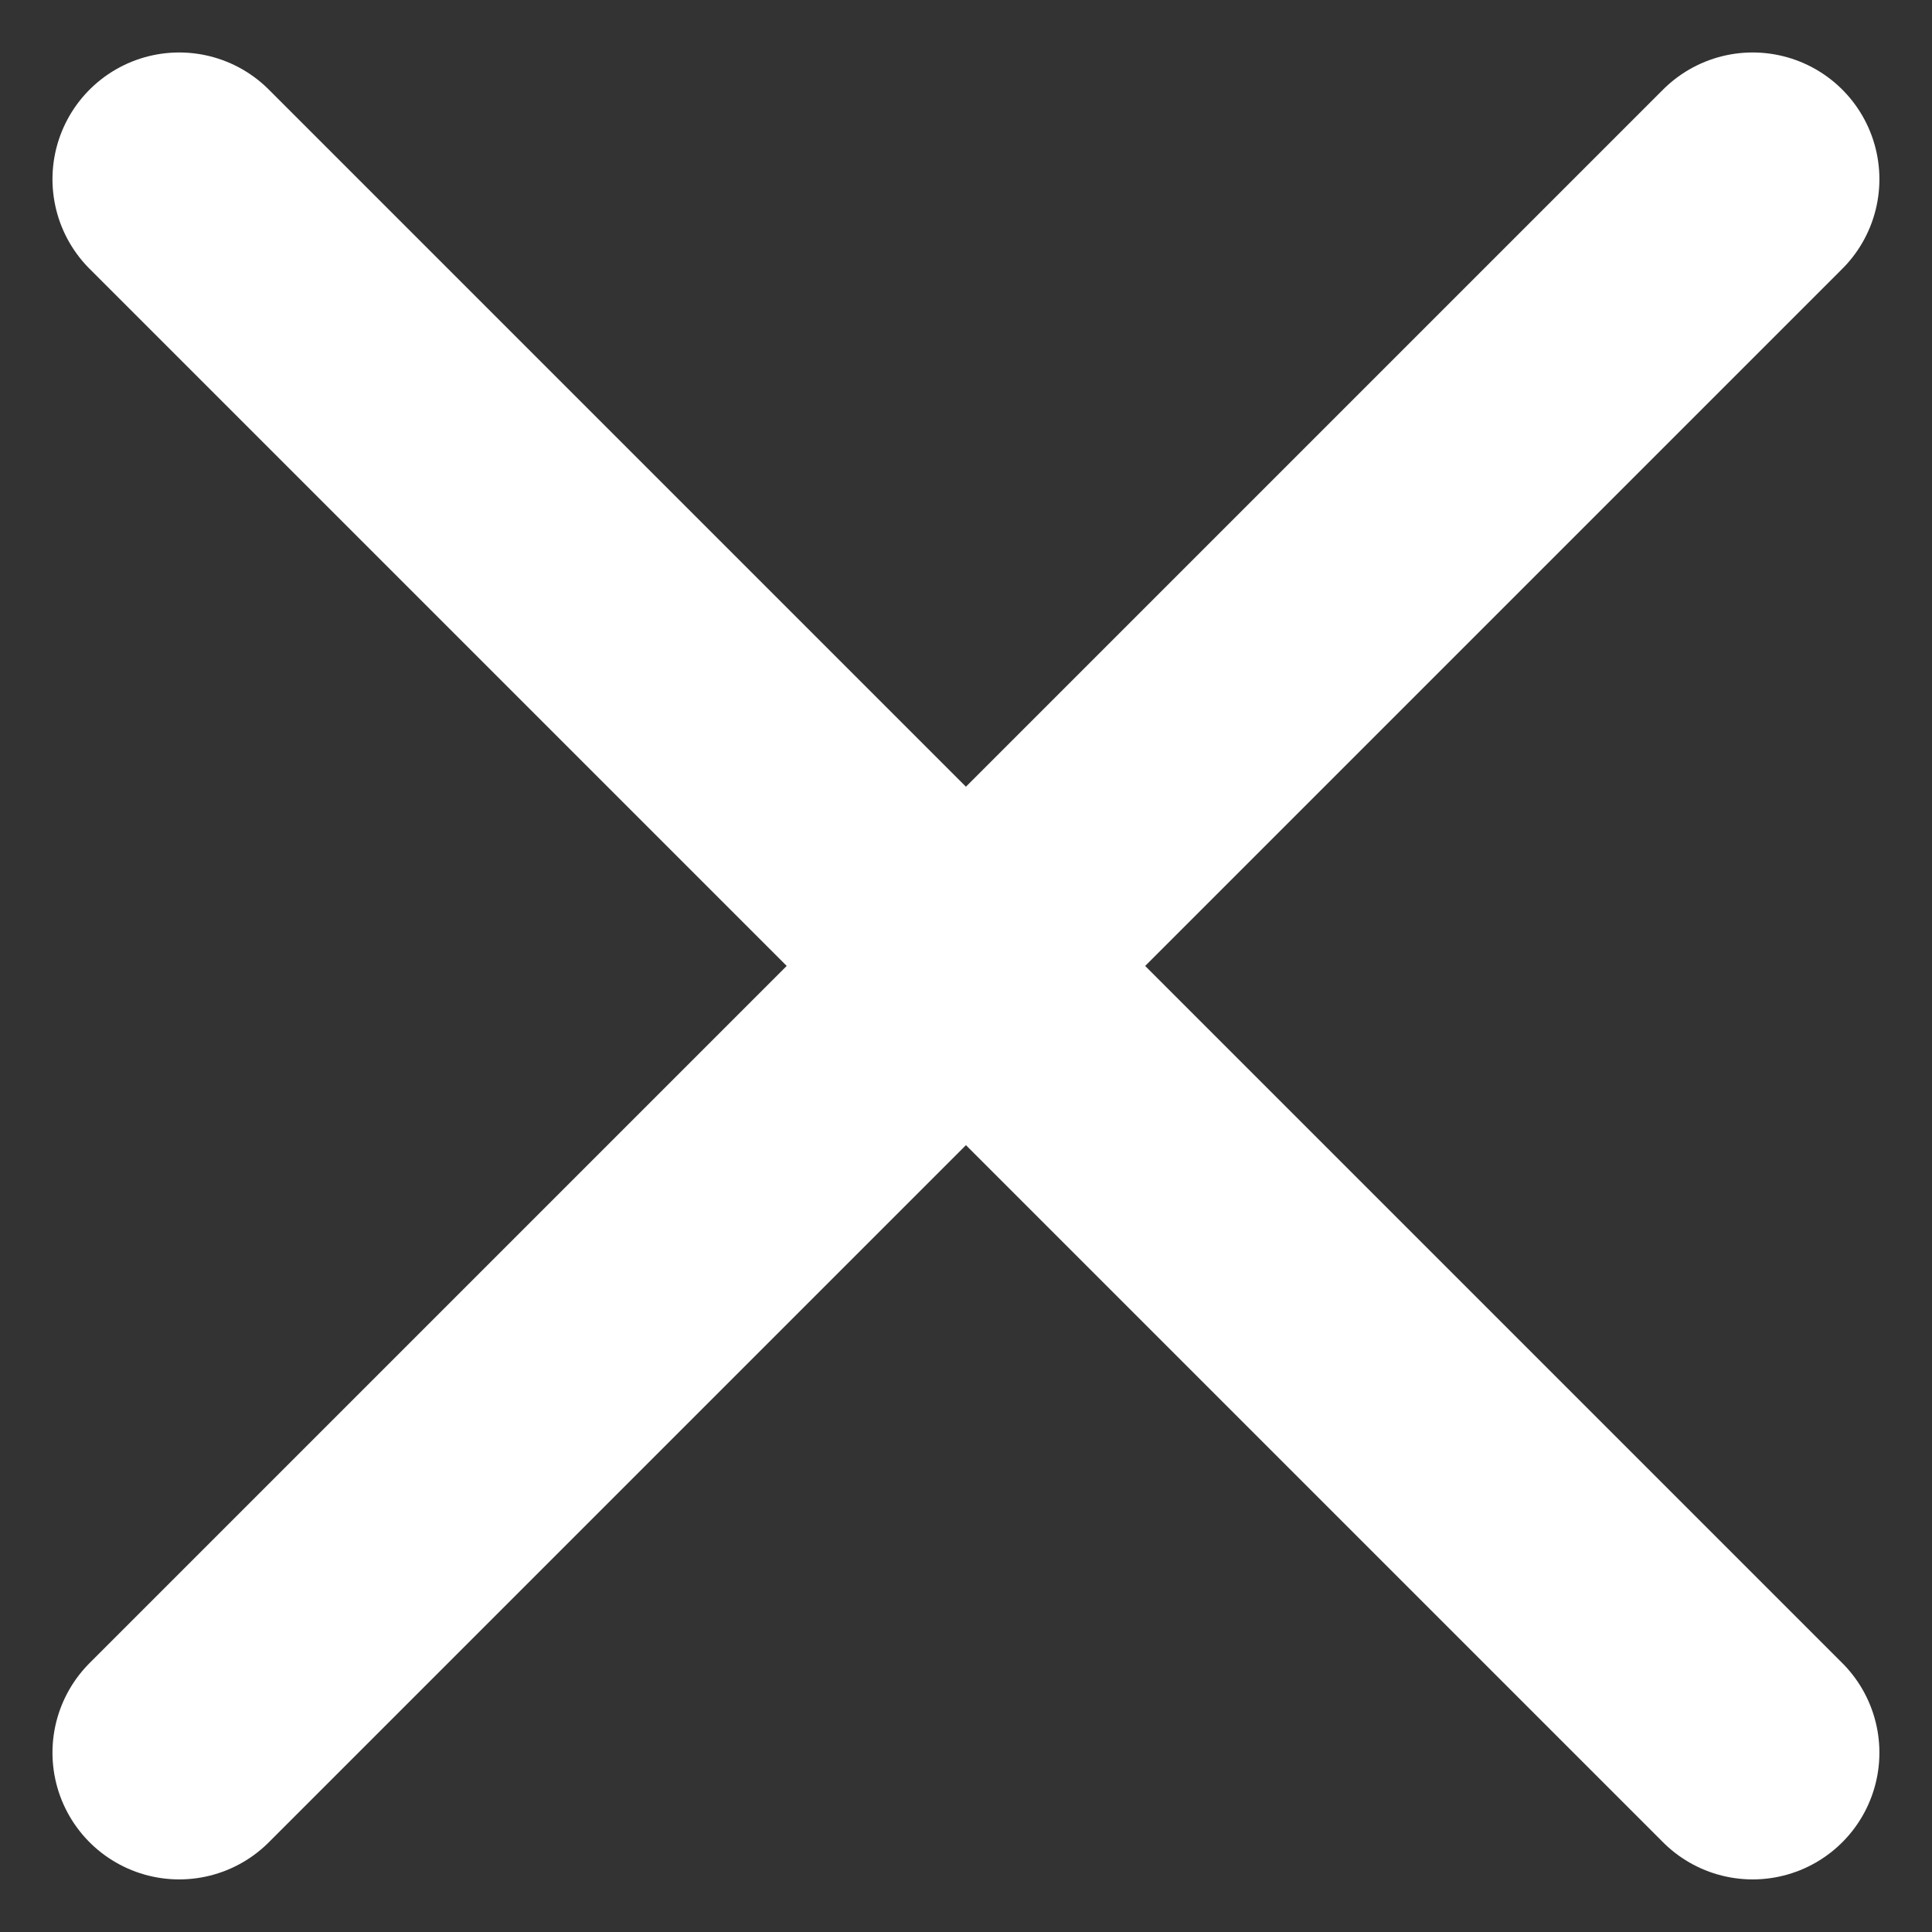 <svg xmlns="http://www.w3.org/2000/svg" width="15.244" height="15.244" viewBox="0 0 15.244 15.244">
  <rect x="0" y="0" width="15.244" height="15.244" fill="#333333" stroke="none"/>
  <g id="Group_380" data-name="Group 380" transform="translate(1.414 1.414)">
    <line id="Line_20" data-name="Line 20" x1="12.415" y2="12.415" fill="none" stroke="#fff" stroke-linecap="round" stroke-width="2"/>
    <line id="Line_21" data-name="Line 21" x2="12.415" y2="12.415" fill="none" stroke="#fff" stroke-linecap="round" stroke-width="2"/>
  </g>
</svg>
